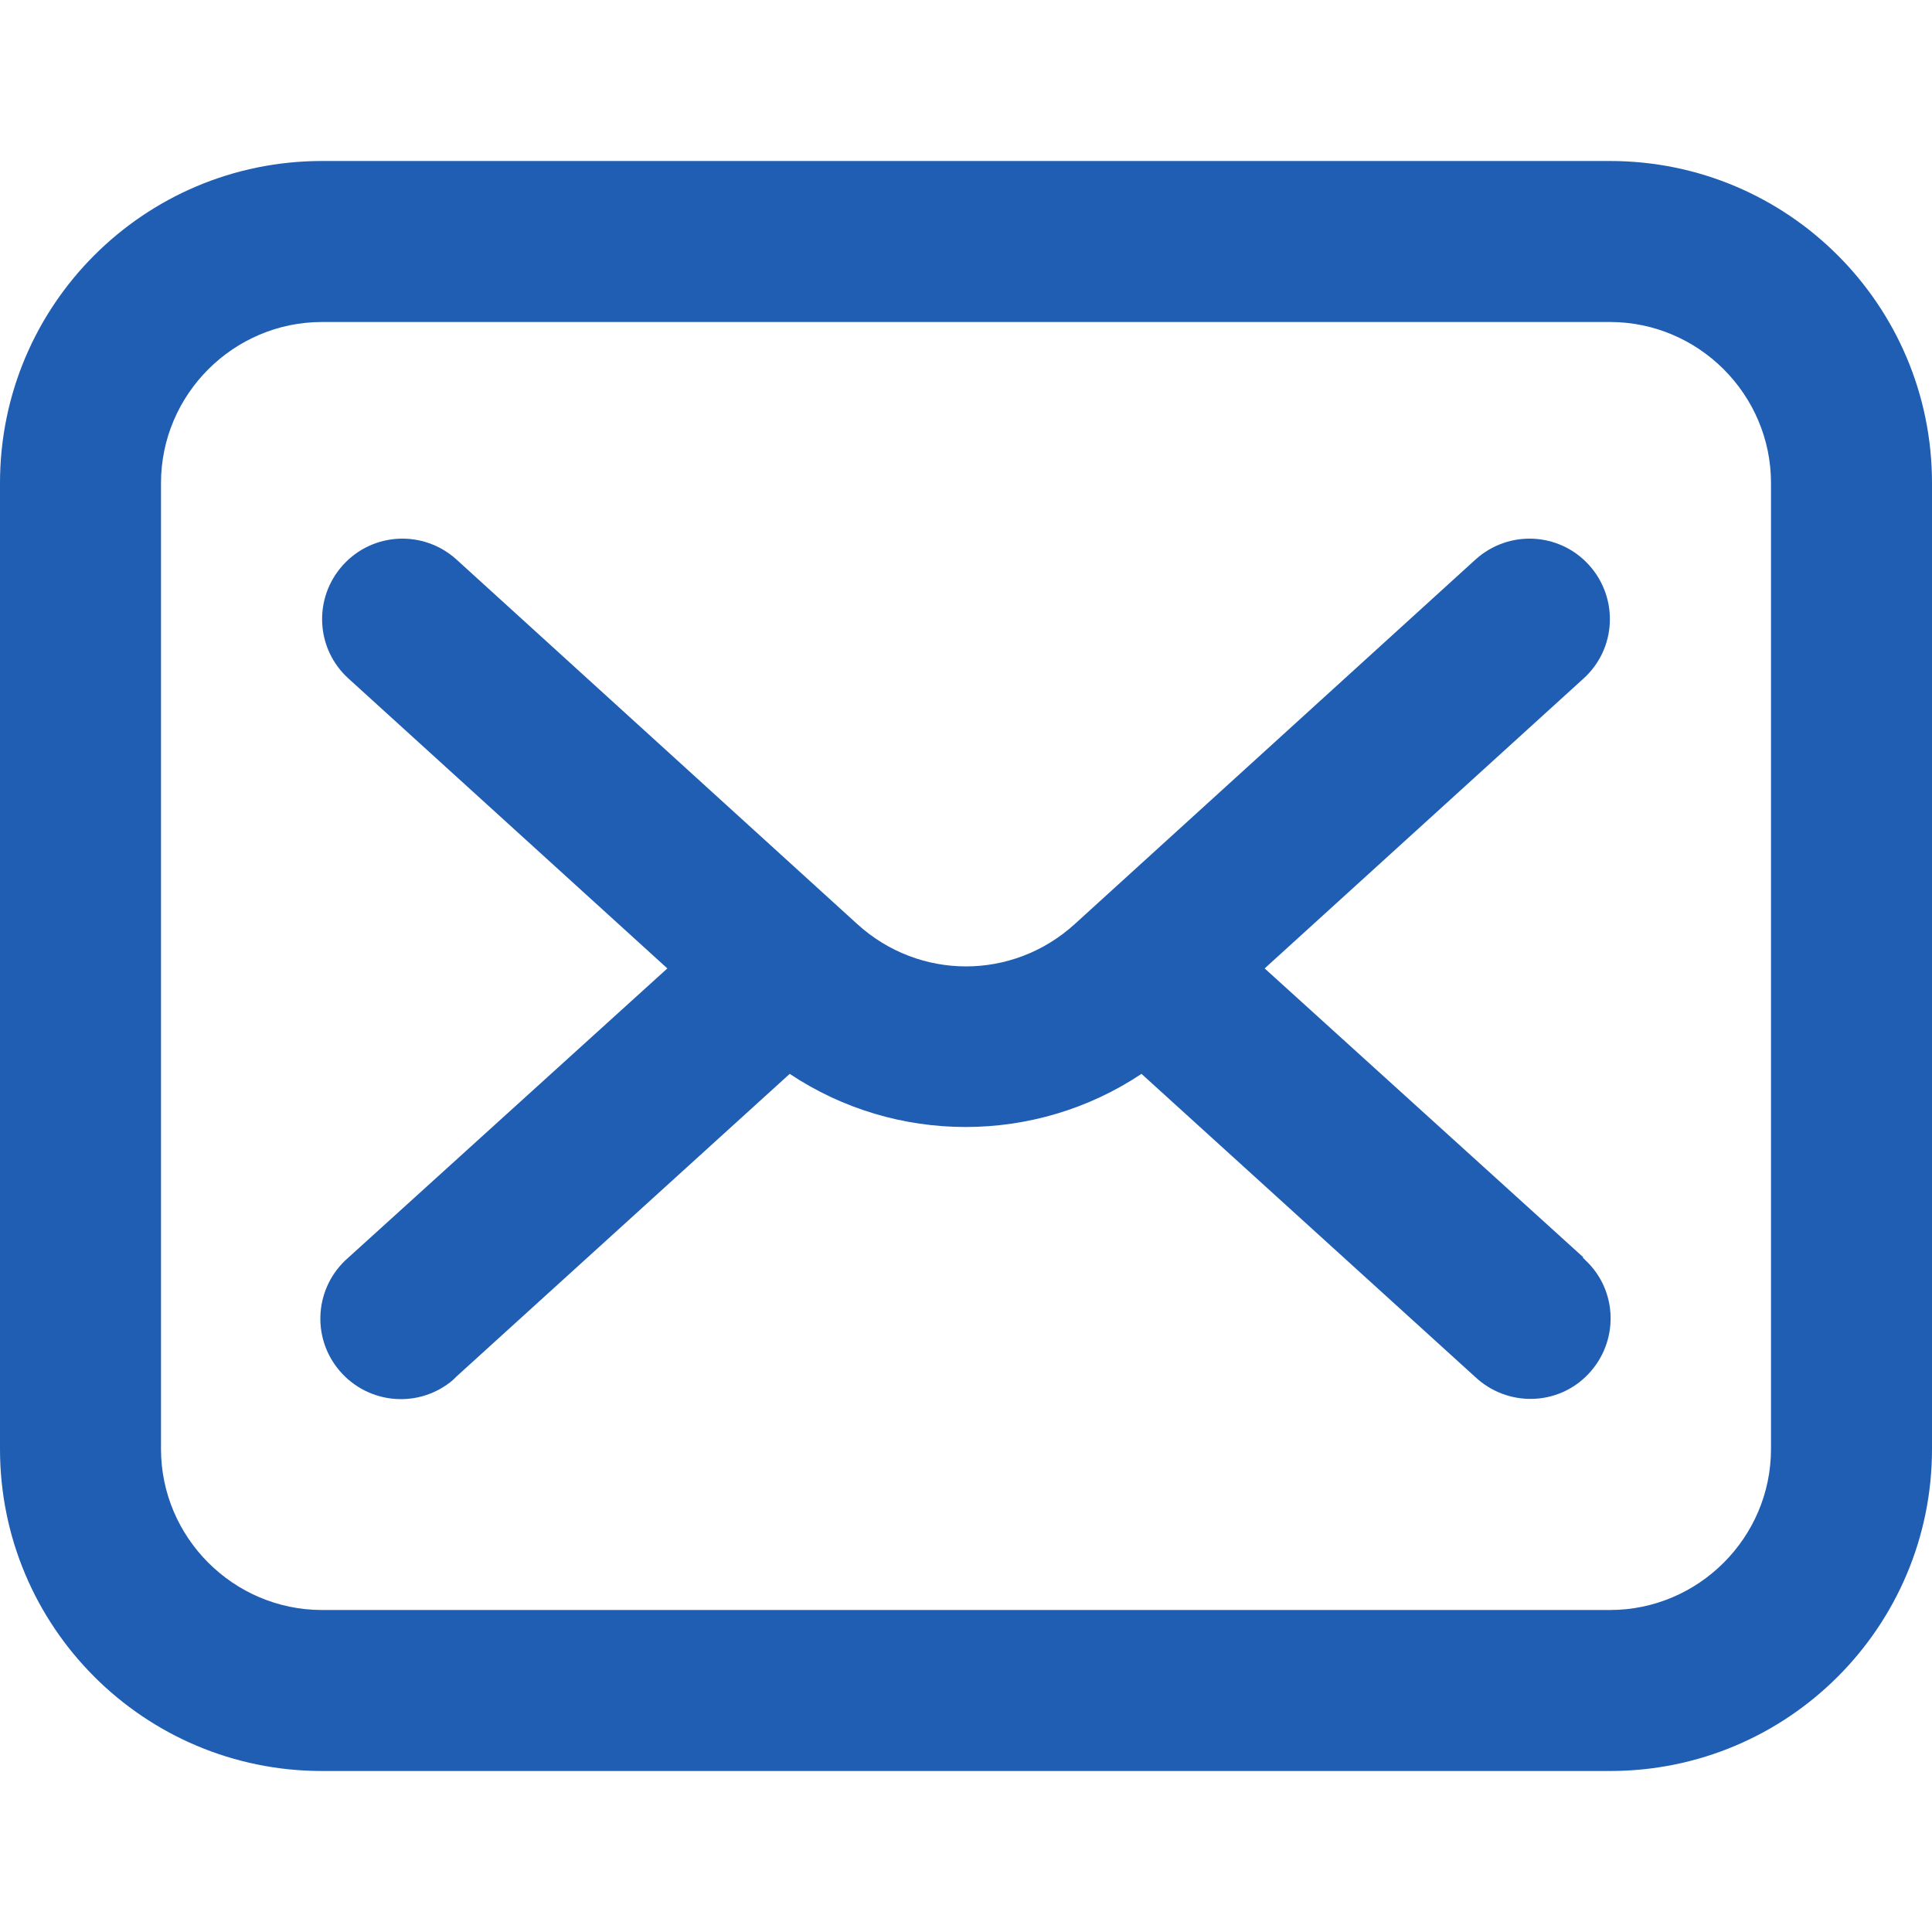 <?xml version="1.0" encoding="UTF-8"?><svg id="Layer_1" xmlns="http://www.w3.org/2000/svg" viewBox="0 0 24 24"><defs><style>.cls-1{fill:#1f5eb3;}</style></defs><path class="cls-1" d="M20,2H4C1.79,2,0,3.79,0,6v12C0,20.21,1.79,22,4,22h16c2.21,0,4-1.79,4-4V6c0-2.21-1.79-4-4-4ZM22,18c0,1.1-.9,2-2,2H4c-1.1,0-2-.9-2-2V6c0-1.1.9-2,2-2h16c1.1,0,2,.9,2,2v12ZM19.67,15.62l-3.96-3.59,3.96-3.6c.41-.37.44-1,.07-1.41-.37-.41-1-.44-1.41-.07,0,0,0,0,0,0l-4.98,4.53c-.77.7-1.93.7-2.7,0l-4.98-4.53c-.41-.37-1.04-.34-1.41.07-.37.41-.34,1.04.07,1.41l3.96,3.6-3.96,3.59c-.42.36-.47.99-.11,1.41.36.42.99.47,1.41.11.01-.01.03-.03.04-.04l4.14-3.76c1.32.88,3.05.88,4.37,0l4.14,3.76c.4.38,1.03.37,1.41-.03.38-.4.37-1.03-.03-1.41-.01-.01-.03-.03-.04-.04Z"/></svg>